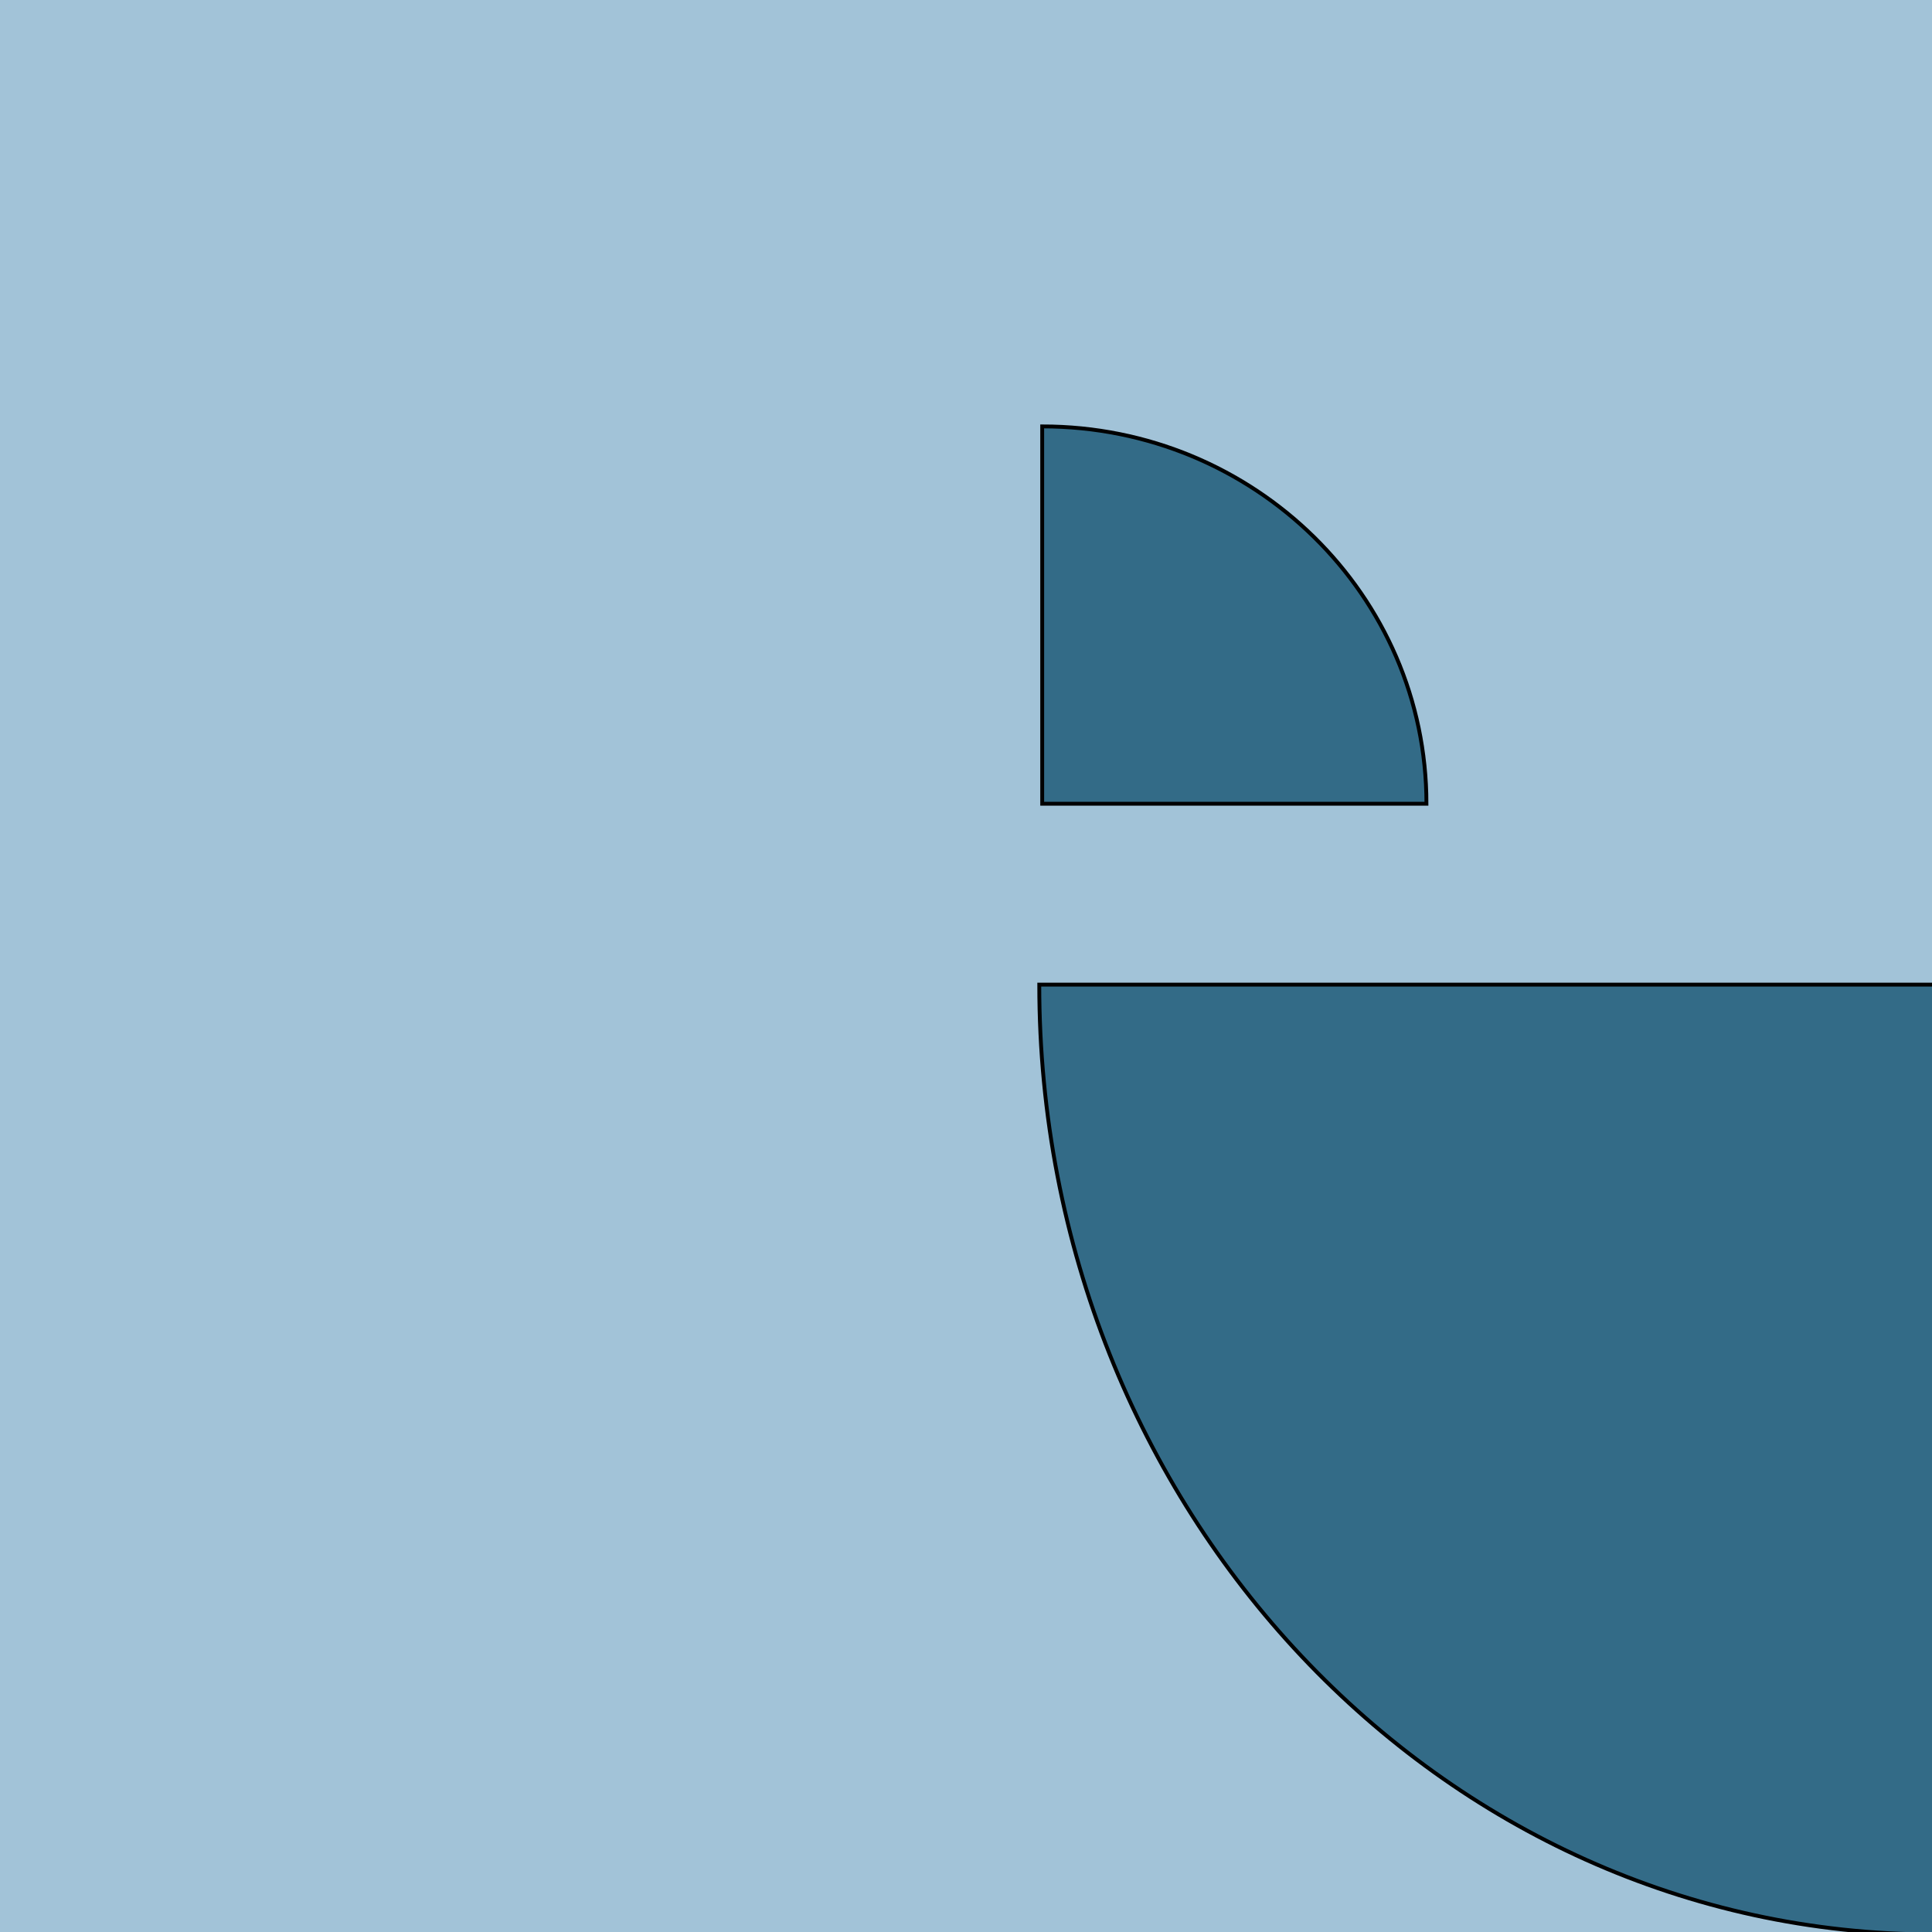<svg width="500" height="500" xmlns="http://www.w3.org/2000/svg" stroke="null" style="vector-effect: non-scaling-stroke;">

 <g stroke="null">
  <title stroke="null">background</title>
  <rect stroke="null" fill="#a2c3d8" id="canvas_background" height="502" width="502" y="-1" x="-1"/>
 </g>
 <g stroke="null">
  <title stroke="null">Layer 1</title>
  <g stroke="null" id="svg_1">
   <g stroke="null" id="svg_2">
    <path stroke="null" id="svg_4" fill="#336b87" d="m269.72,208.01l99.443,0c-0.01,-53.924 -44.534,-97.659 -99.443,-97.659l0,97.659z"/>
    <path stroke="null" id="svg_20" fill="#336b87" d="m500.632,254.824l-231.67,0c0.024,135.727 103.749,245.808 231.67,245.808l0,-245.808z"/>
   </g>
  </g>
  <g stroke="null" id="svg_5"/>
  <g stroke="null" id="svg_6"/>
  <g stroke="null" id="svg_7"/>
  <g stroke="null" id="svg_8"/>
  <g stroke="null" id="svg_9"/>
  <g stroke="null" id="svg_10"/>
  <g stroke="null" id="svg_11"/>
  <g stroke="null" id="svg_12"/>
  <g stroke="null" id="svg_13"/>
  <g stroke="null" id="svg_14"/>
  <g stroke="null" id="svg_15"/>
  <g stroke="null" id="svg_16"/>
  <g stroke="null" id="svg_17"/>
  <g stroke="null" id="svg_18"/>
  <g stroke="null" id="svg_19"/>
 </g>
</svg>
